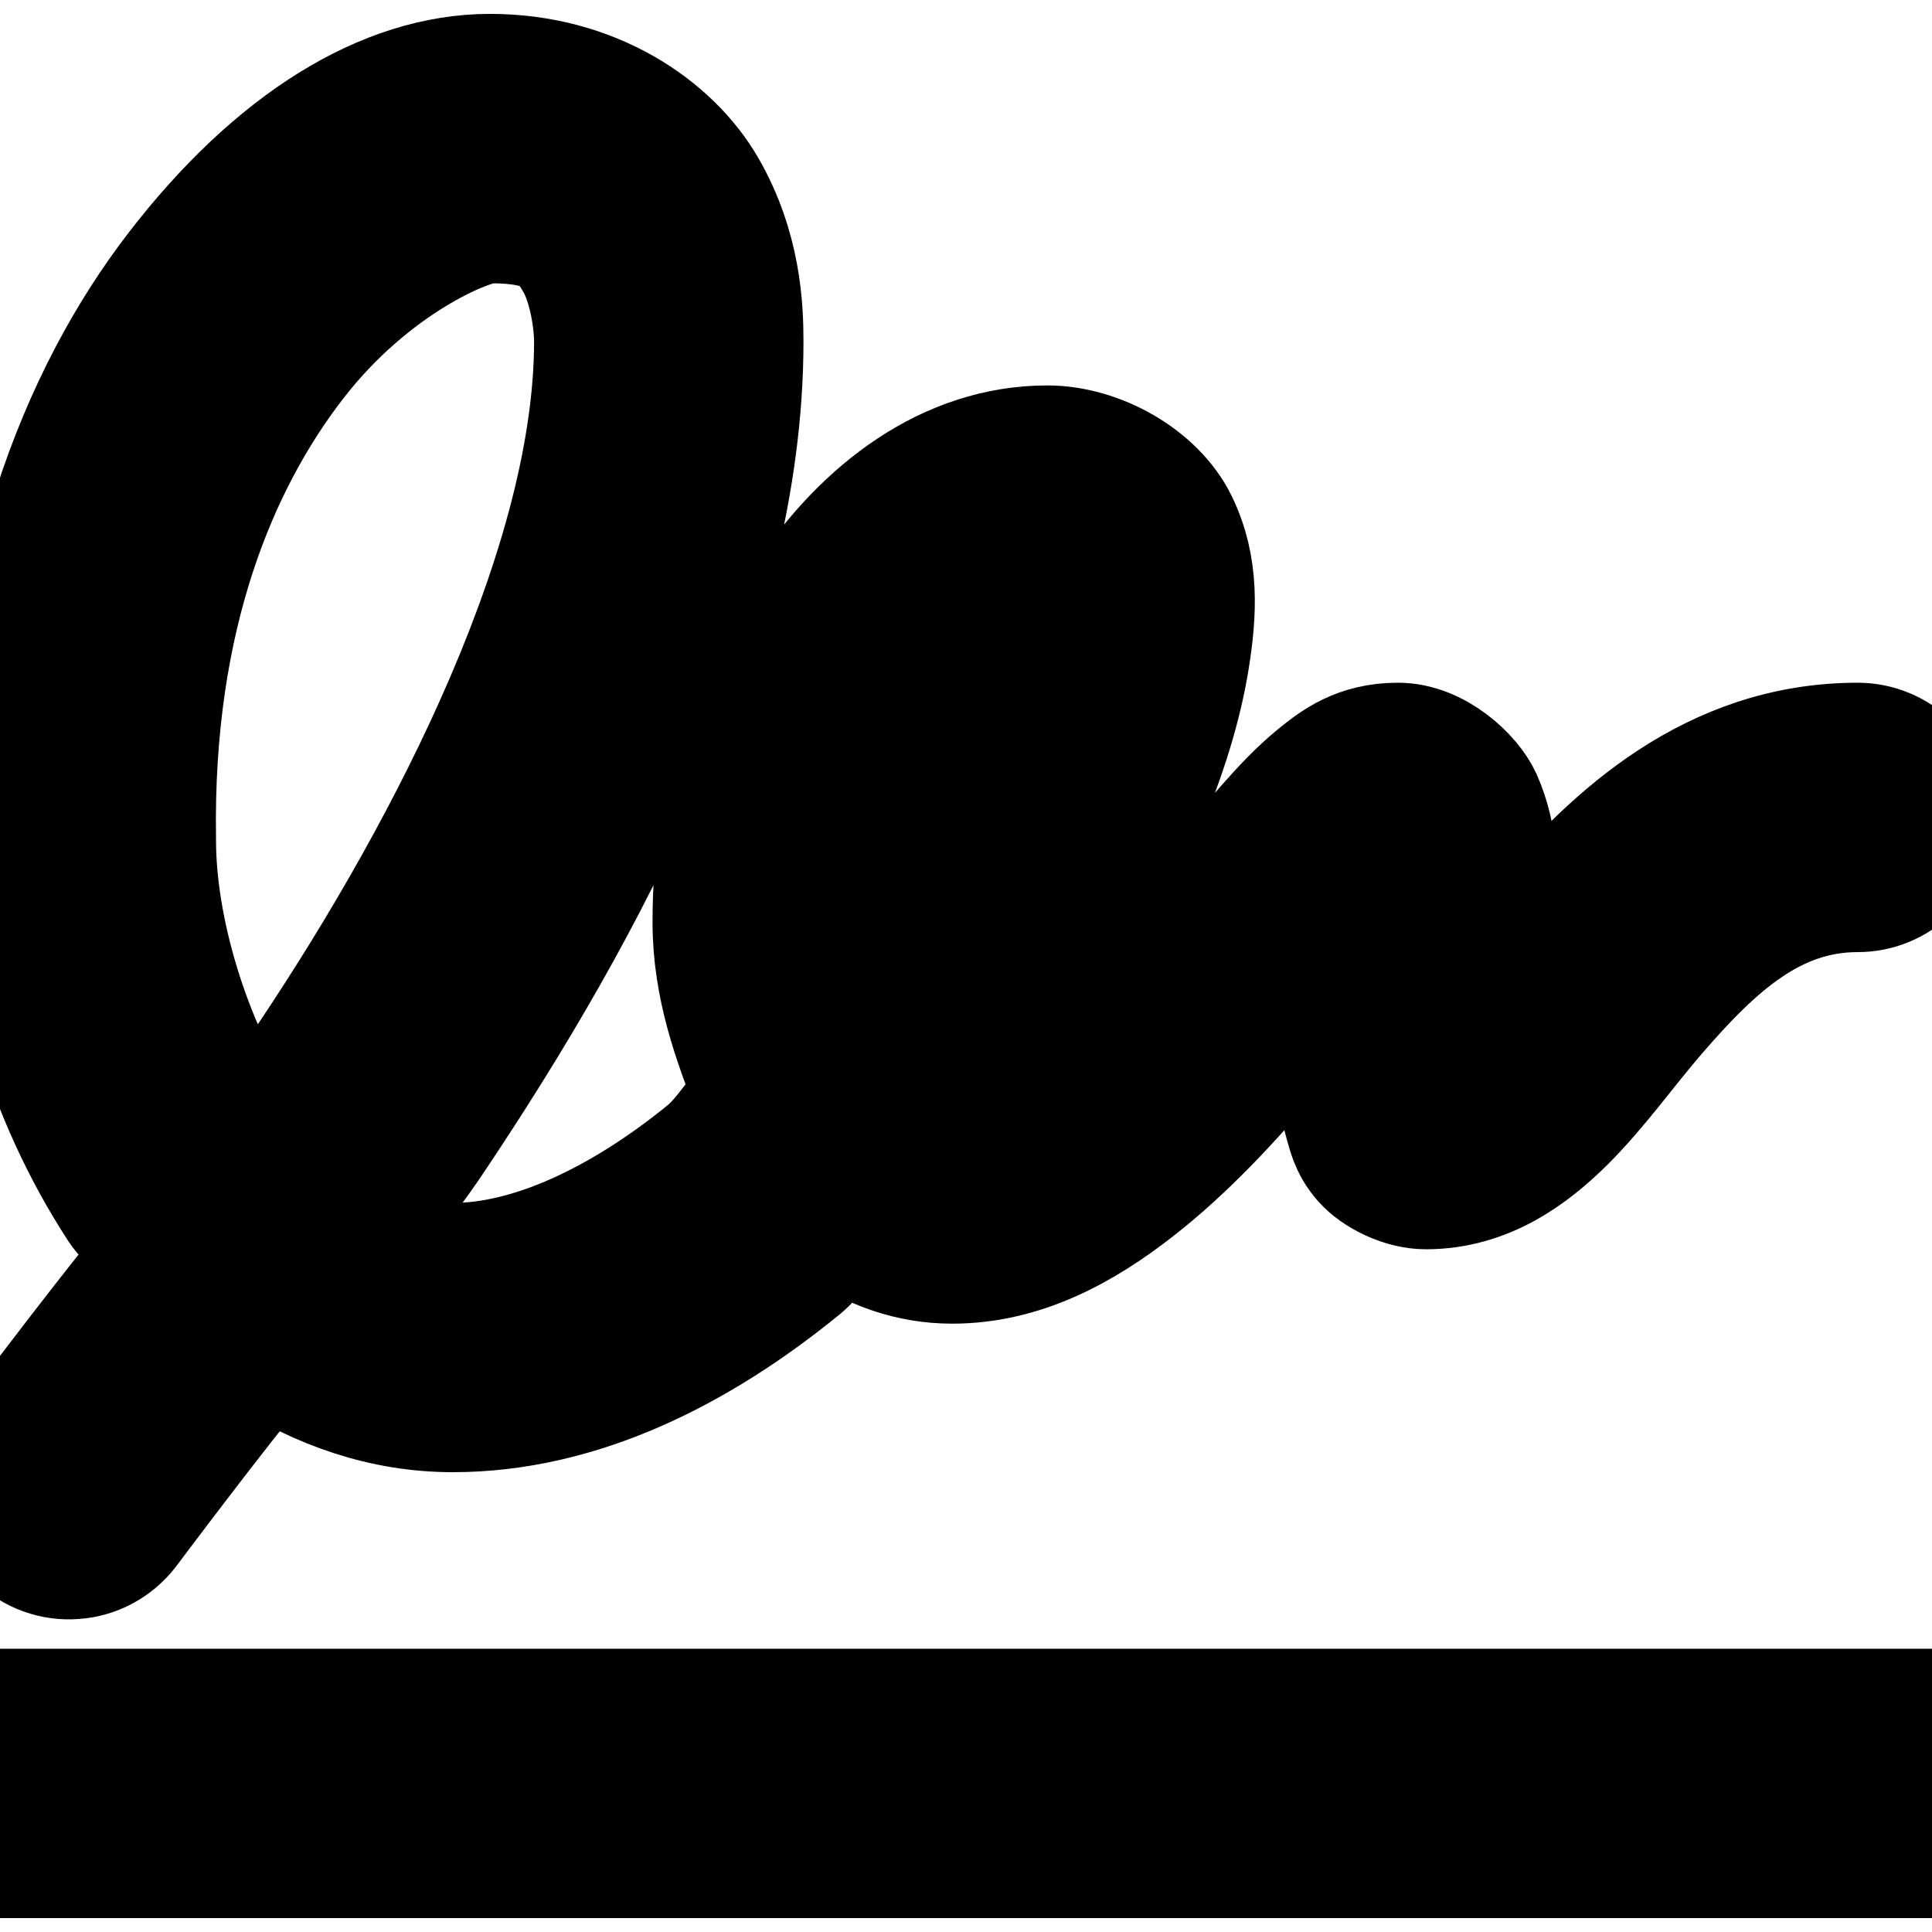 <svg width="16" height="16" viewBox="0 0 16 16" fill="none" xmlns="http://www.w3.org/2000/svg">
<path d="M4.058 0.615C3.185 0.615 2.272 1.18 1.462 2.231C0.652 3.282 0.026 4.866 0.058 6.962C0.058 7.963 0.378 9.073 0.981 10C1.07 10.137 1.223 10.219 1.327 10.347C0.904 10.858 0.173 11.827 0.173 11.827C0.108 11.883 0.055 11.952 0.017 12.03C-0.02 12.107 -0.04 12.192 -0.043 12.278C-0.045 12.364 -0.03 12.45 0.003 12.529C0.036 12.609 0.085 12.681 0.147 12.74C0.209 12.8 0.283 12.846 0.364 12.875C0.445 12.904 0.532 12.916 0.618 12.909C0.703 12.903 0.787 12.879 0.863 12.838C0.939 12.797 1.005 12.741 1.058 12.673C1.058 12.673 1.799 11.683 2.192 11.212C2.647 11.5 3.166 11.692 3.751 11.692C4.802 11.692 5.789 11.19 6.635 10.5C6.755 10.403 6.827 10.259 6.943 10.154C7.214 10.344 7.533 10.462 7.885 10.462C8.475 10.462 8.976 10.18 9.405 9.846C9.833 9.512 10.2 9.11 10.539 8.711C10.766 8.444 10.932 8.223 11.116 8C11.093 8.29 11.075 8.575 11.077 8.846C11.079 8.988 11.085 9.115 11.135 9.289C11.16 9.375 11.182 9.494 11.289 9.615C11.396 9.737 11.614 9.846 11.808 9.846C12.31 9.846 12.685 9.564 12.962 9.289C13.239 9.012 13.461 8.695 13.712 8.404C14.213 7.822 14.696 7.385 15.385 7.385C15.548 7.385 15.705 7.32 15.82 7.204C15.935 7.089 16 6.933 16 6.769C16 6.606 15.935 6.45 15.82 6.334C15.705 6.219 15.548 6.154 15.385 6.154C14.166 6.154 13.348 6.948 12.789 7.596C12.615 7.798 12.485 7.935 12.347 8.096C12.348 8.074 12.345 8.061 12.347 8.038C12.37 7.726 12.408 7.421 12.385 7.115C12.379 6.943 12.339 6.773 12.269 6.615C12.183 6.427 11.895 6.154 11.577 6.154C11.244 6.154 11.056 6.3 10.904 6.423C10.752 6.547 10.619 6.689 10.481 6.846C10.204 7.16 9.912 7.533 9.597 7.904C9.281 8.275 8.947 8.642 8.635 8.885C8.323 9.127 8.064 9.231 7.885 9.231C7.844 9.231 7.823 9.161 7.789 9.154C8.113 8.764 8.512 8.43 8.77 8.019C9.331 7.123 9.722 6.236 9.847 5.462C9.909 5.074 9.931 4.697 9.751 4.327C9.57 3.957 9.098 3.692 8.674 3.692C7.846 3.692 7.15 4.228 6.674 4.942C6.197 5.657 5.904 6.595 5.904 7.635C5.904 8.174 6.074 8.628 6.25 9.077C6.104 9.219 5.998 9.415 5.847 9.539C5.135 10.118 4.391 10.462 3.751 10.462C3.472 10.462 3.223 10.34 2.981 10.212C3.269 9.829 3.291 9.879 3.597 9.423C4.857 7.54 6.154 5.134 6.154 2.828C6.154 2.554 6.136 2.059 5.847 1.558C5.557 1.057 4.912 0.615 4.058 0.615ZM4.058 1.846C4.558 1.846 4.659 1.982 4.77 2.173C4.88 2.365 4.923 2.67 4.923 2.827C4.923 4.644 3.759 6.956 2.558 8.75C2.312 9.117 2.312 9.067 2.077 9.385C2.061 9.36 2.036 9.352 2.019 9.327C1.562 8.623 1.289 7.684 1.289 6.961C1.289 6.955 1.289 6.949 1.289 6.943C1.26 5.1 1.806 3.826 2.443 3C3.079 2.174 3.885 1.846 4.058 1.846ZM8.635 4.942C8.643 4.988 8.667 5.069 8.635 5.269C8.555 5.764 8.231 6.569 7.731 7.366C7.594 7.584 7.372 7.747 7.212 7.962C7.197 7.834 7.135 7.775 7.135 7.635C7.135 6.828 7.369 6.1 7.693 5.615C8.002 5.151 8.359 4.96 8.635 4.942ZM0 14.154V15.385H16V14.154H0Z" fill="current" stroke="current"/>
</svg>

